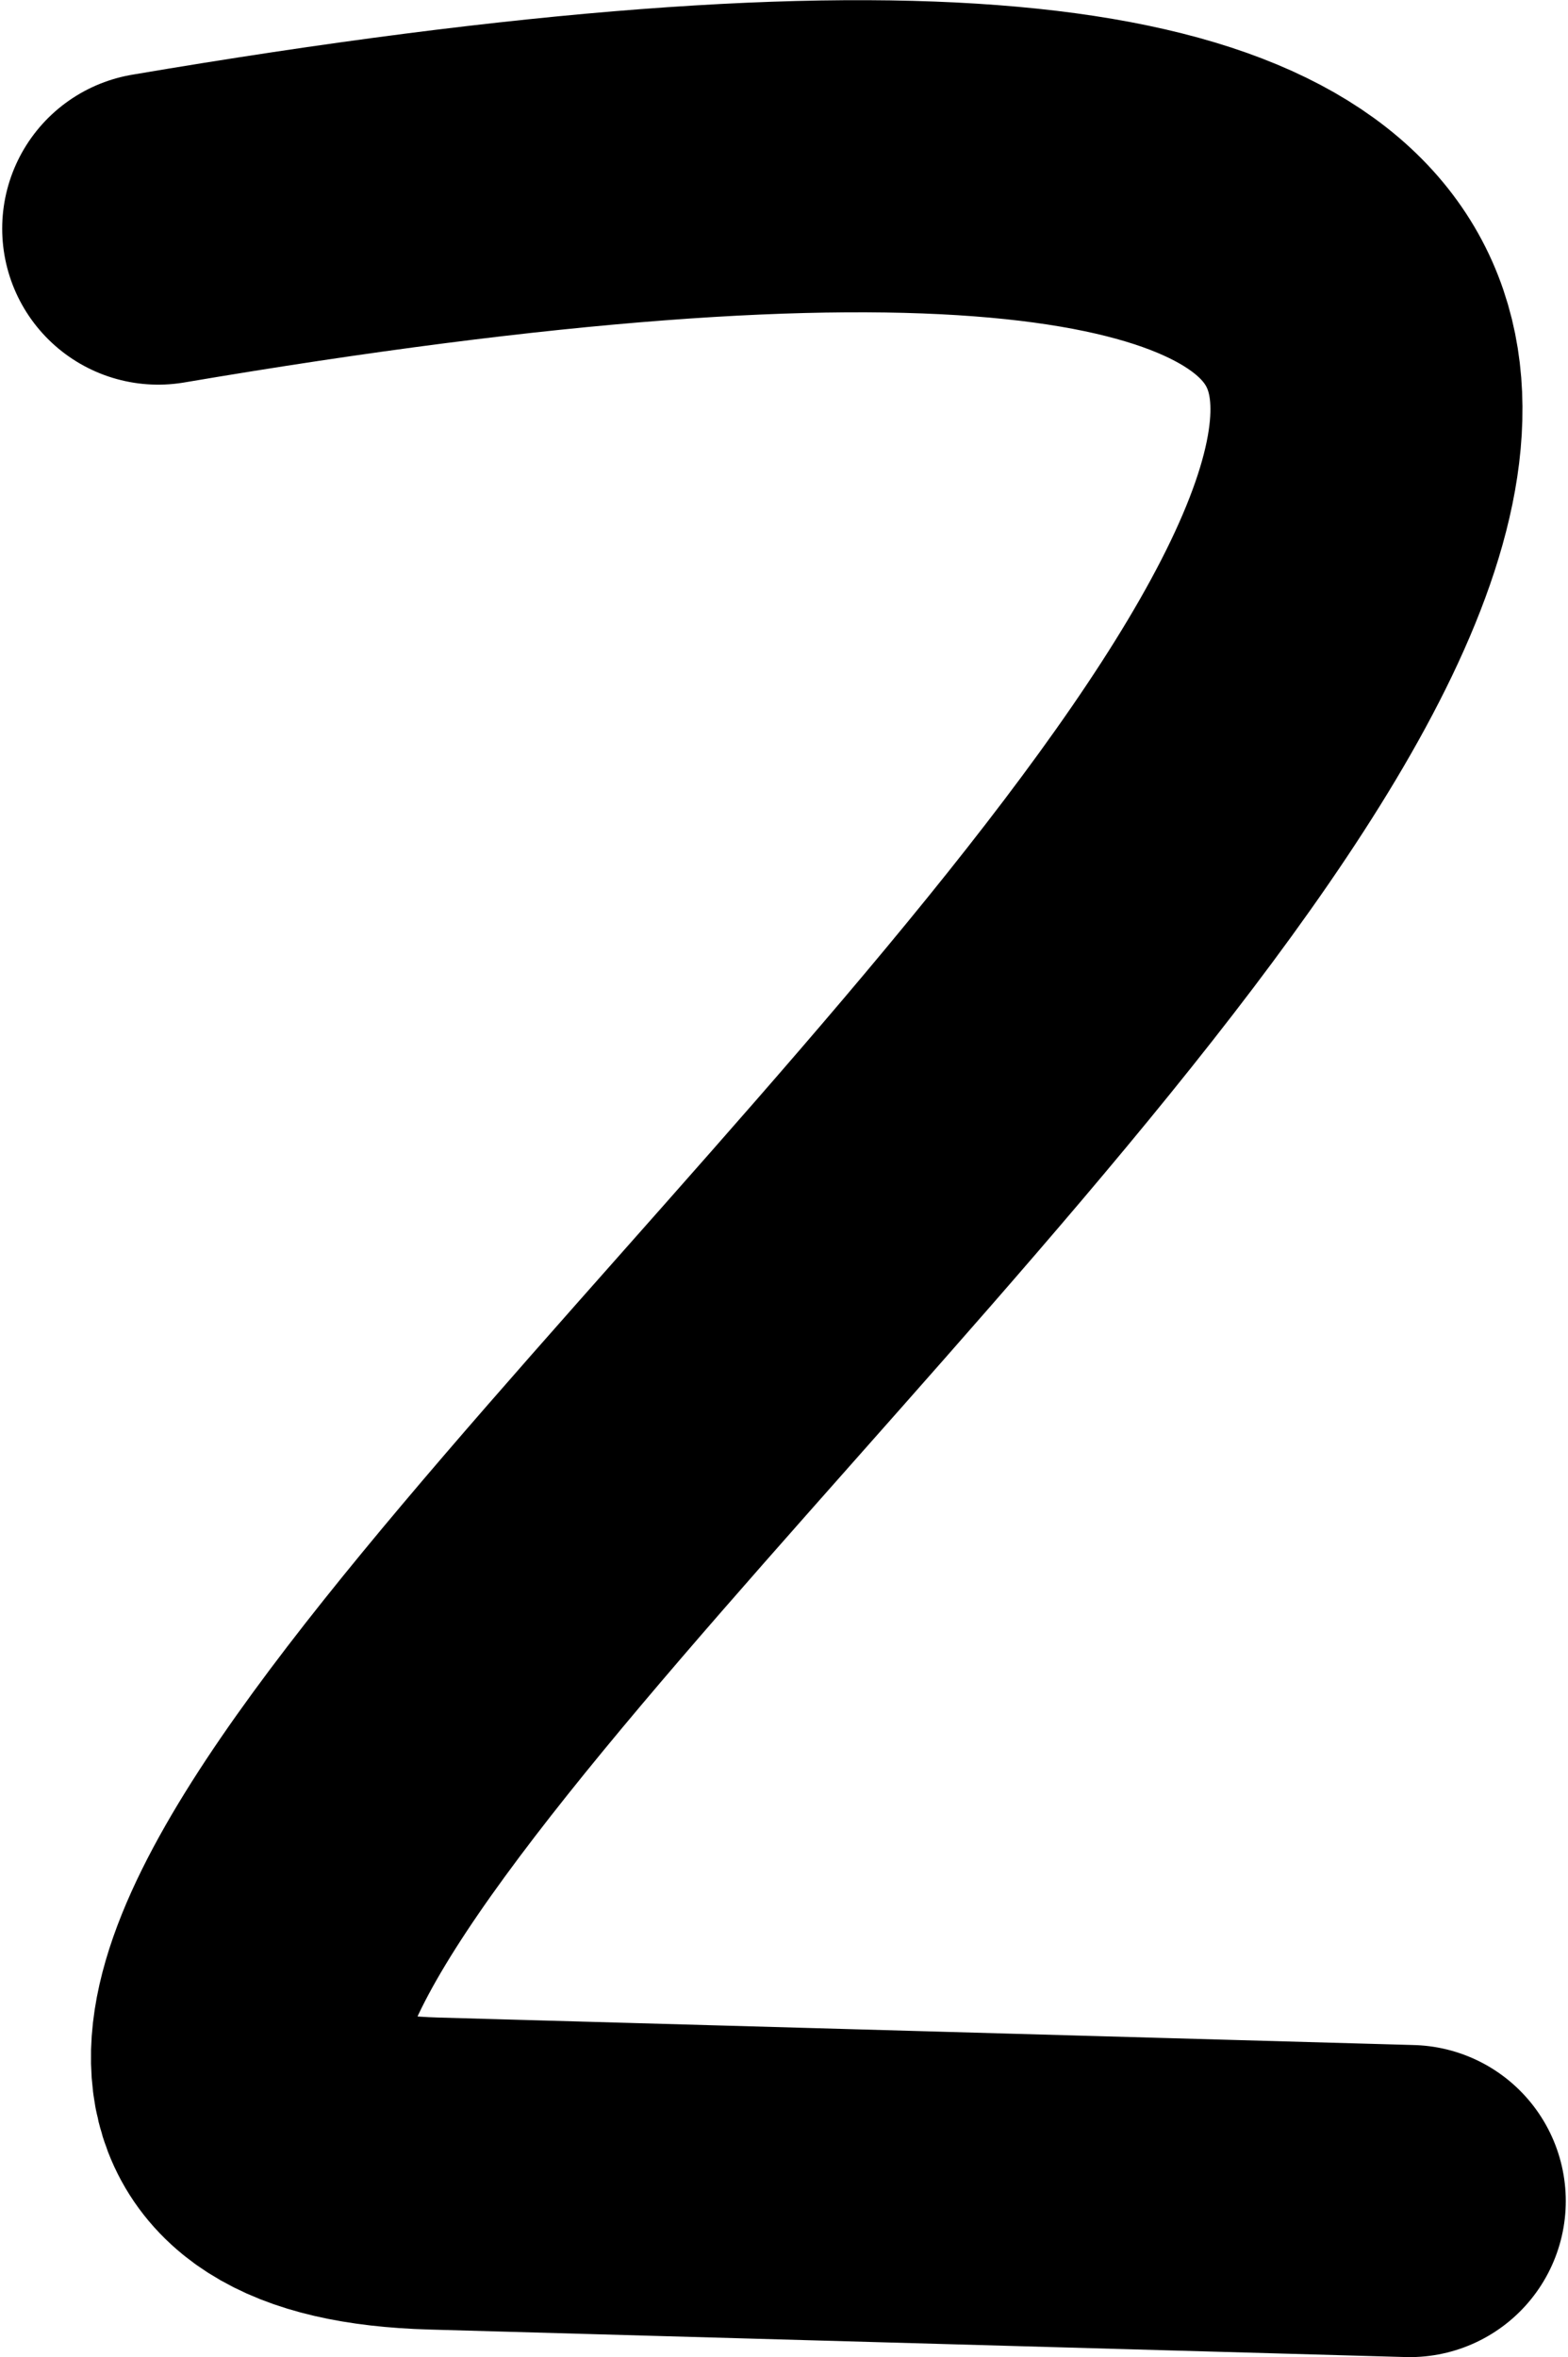 <svg xmlns="http://www.w3.org/2000/svg" height="1226.693" width="816.206">
    <path d="M82.357 118.959C1671.379-150.674-318.264 1115.79 225.76 1131.12l508.073 14.317" fill="none" stroke="#000" stroke-width="162.432" stroke-linecap="round" stroke-linejoin="round"/>
</svg>
